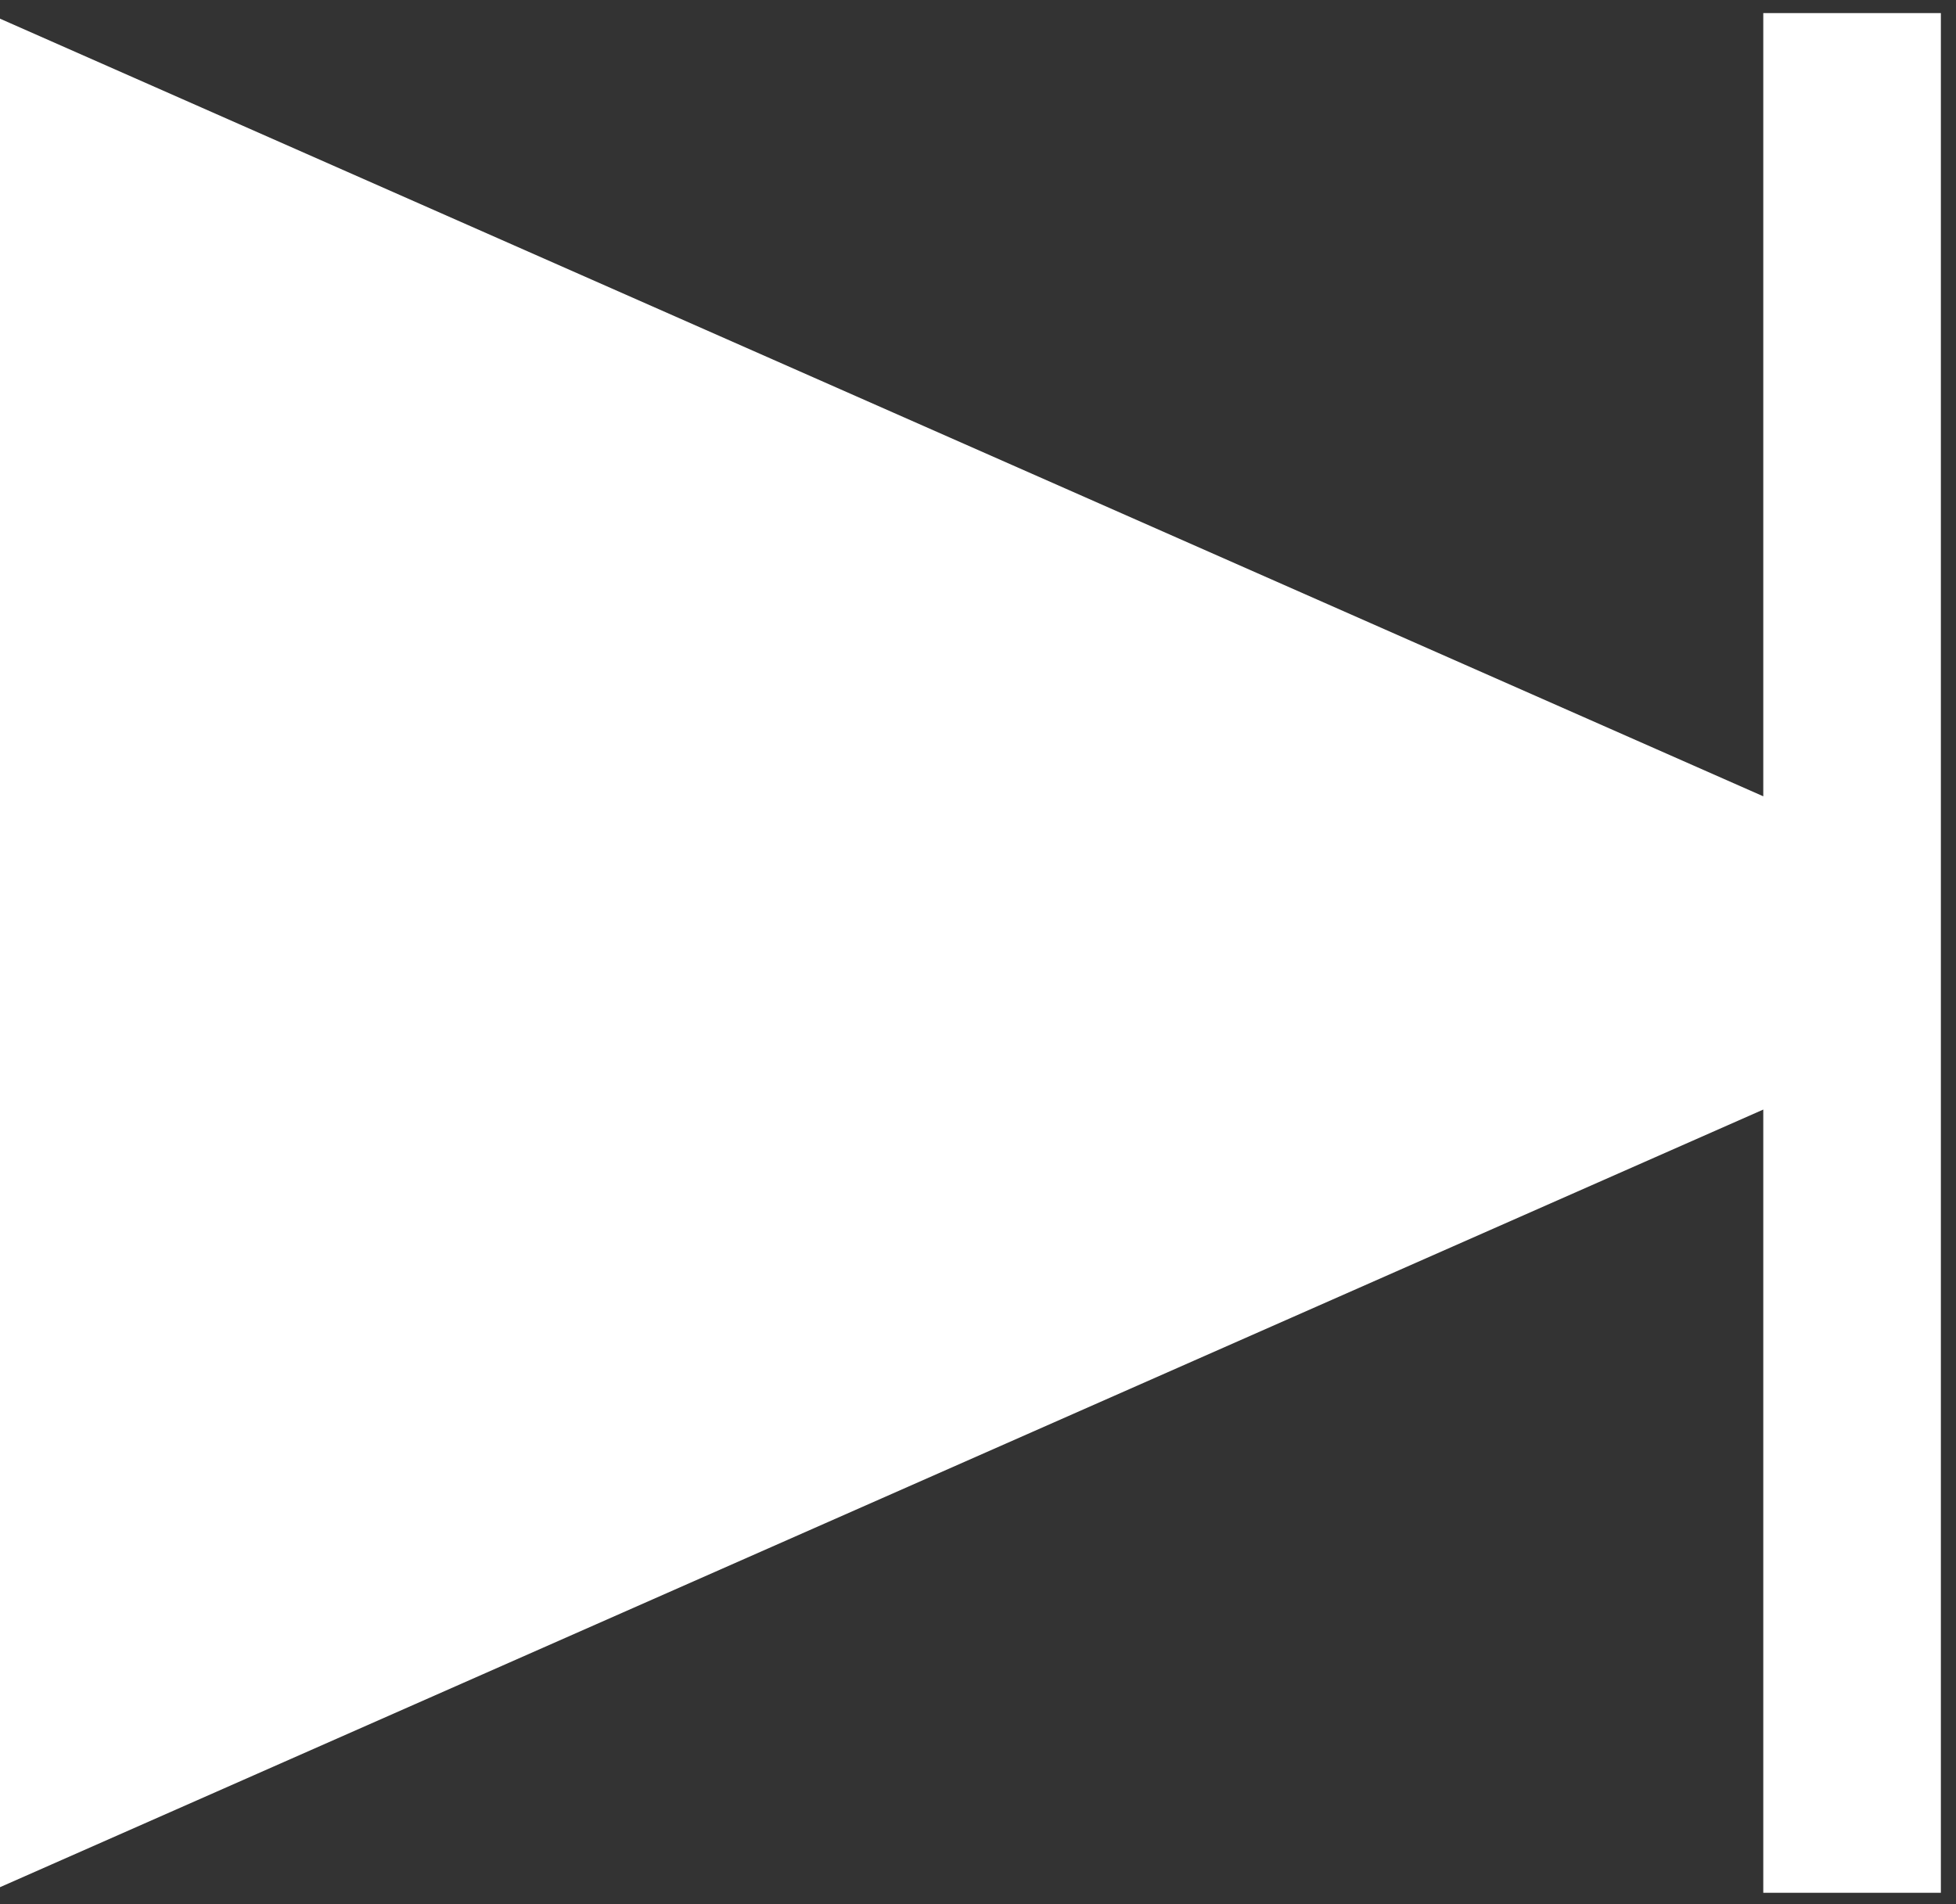 <svg width="76" height="74" viewBox="0 0 76 74" fill="none" xmlns="http://www.w3.org/2000/svg" xmlns:xlink="http://www.w3.org/1999/xlink">
<rect x="0" y="0" width="76" height="74" fill="#333333" stroke="none"/>
<path d="M-0.491,0.509L68.512,30.946L68.512,0.509L75.412,0.509L75.412,73.557L68.512,73.557L68.512,43.12L-0.491,73.557L-0.491,0.509Z" transform="rotate(0 37.46 37.033)" fill="#FFFFFF"/>
</svg>
